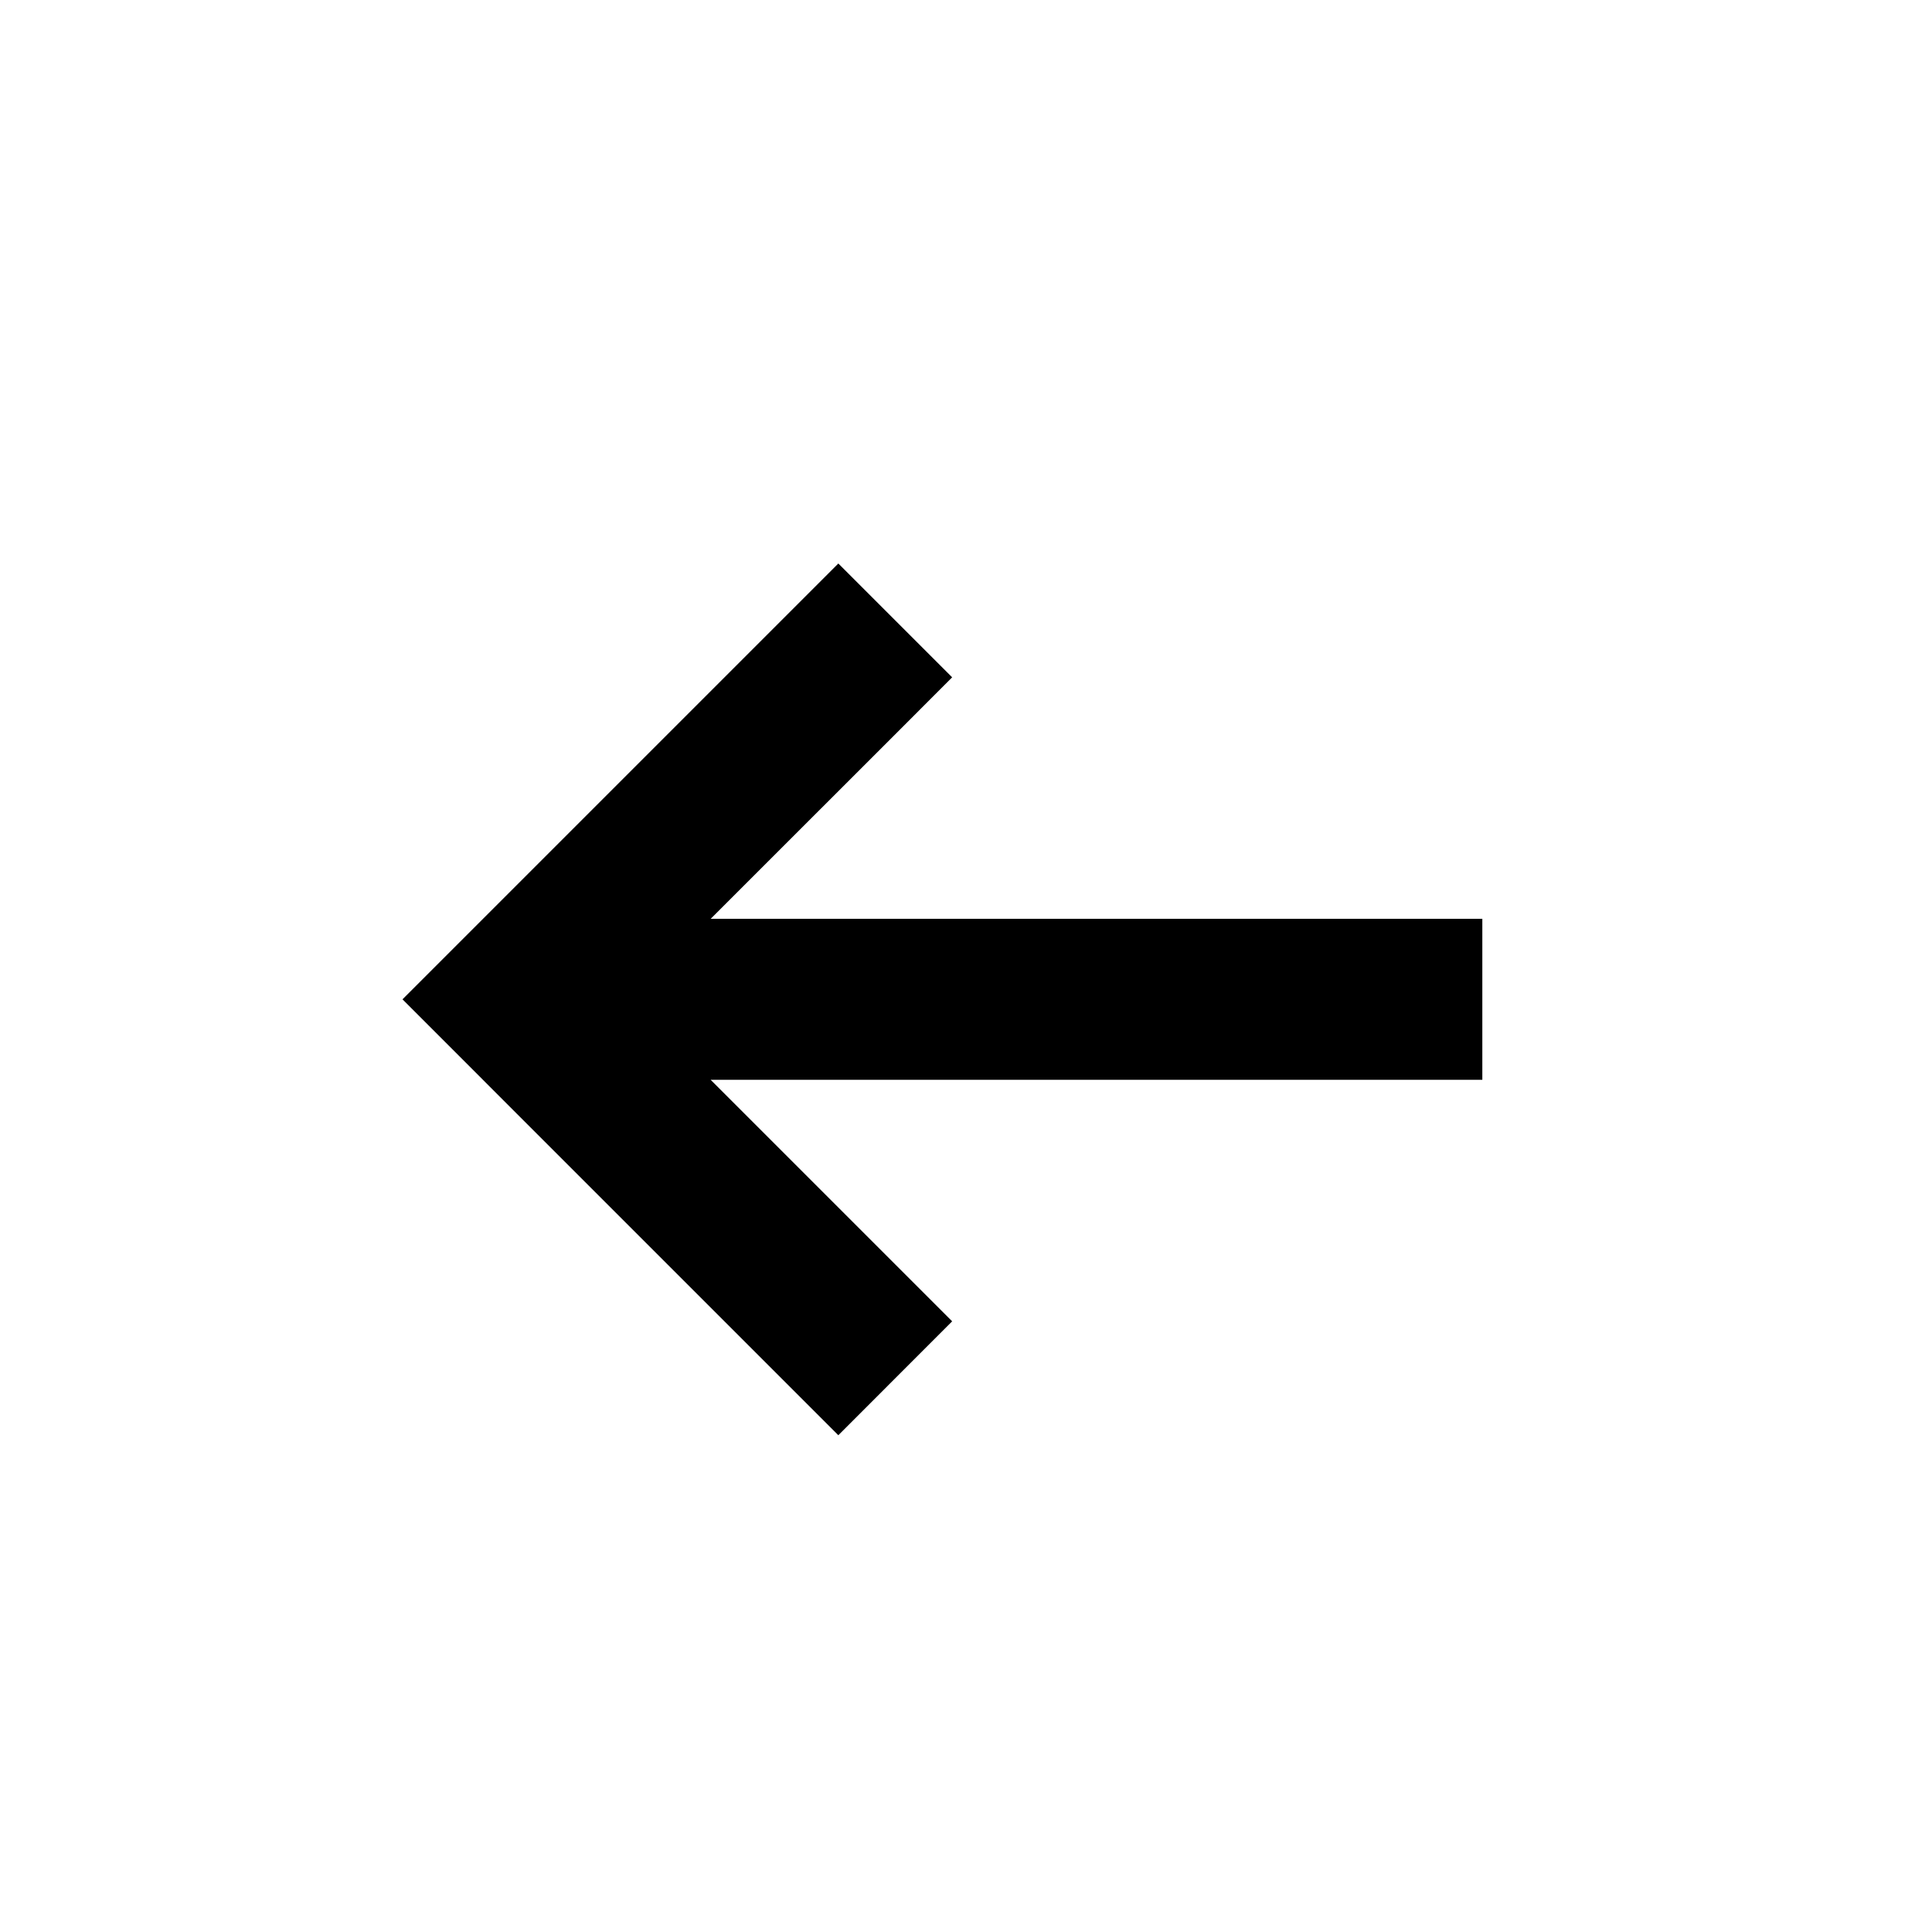 <svg width="24" height="24" viewBox="0 0 24 24" fill="none" xmlns="http://www.w3.org/2000/svg">
<path fill-rule="evenodd" clip-rule="evenodd" d="M5 12.414L5.707 13.121L6.414 13.829L9.707 17.122L10.414 17.829L11.828 16.414L11.121 15.707L8.828 13.414L17.414 13.414L18.414 13.414L18.414 11.414L17.414 11.414L8.828 11.414L11.121 9.122L11.828 8.414L10.414 7L9.707 7.707L6.414 11L5.707 11.707L5 12.414Z" fill="black"/>
</svg>
